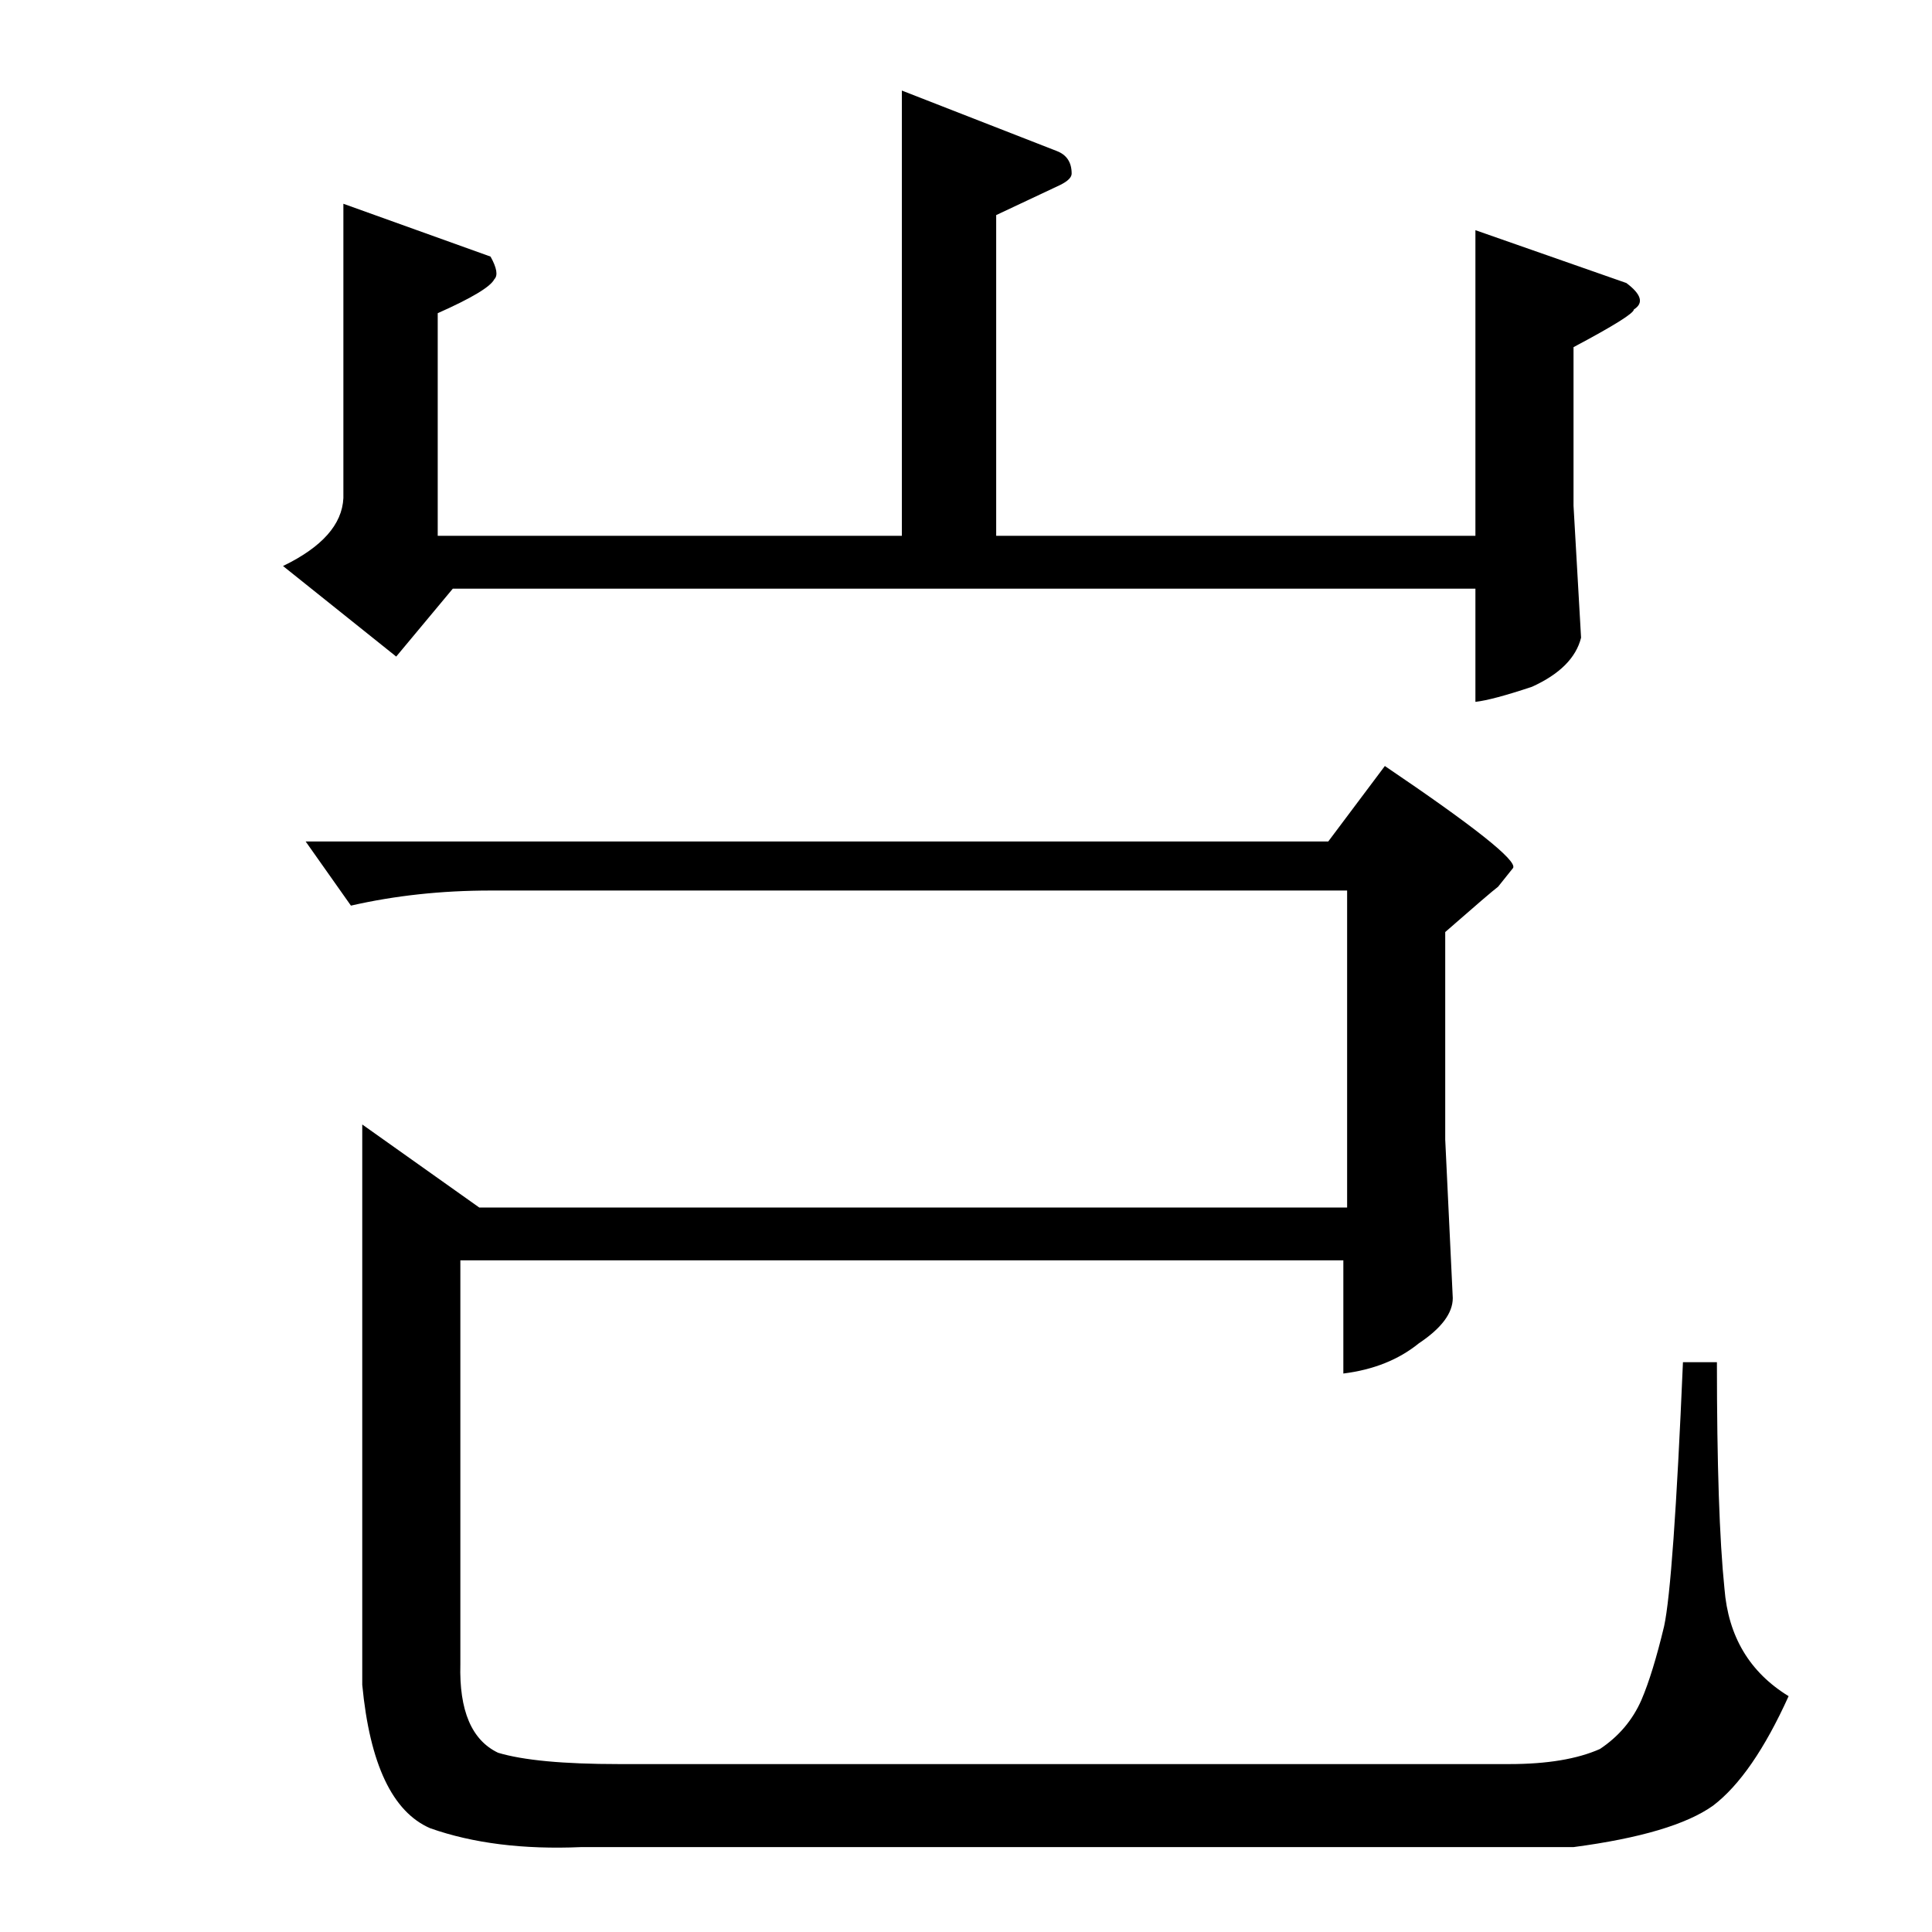<?xml version="1.0" standalone="no"?>
<!DOCTYPE svg PUBLIC "-//W3C//DTD SVG 1.1//EN" "http://www.w3.org/Graphics/SVG/1.1/DTD/svg11.dtd" >
<svg xmlns="http://www.w3.org/2000/svg" xmlns:xlink="http://www.w3.org/1999/xlink" version="1.1" viewBox="0 -205 1024 1024">
  <g transform="matrix(1 0 0 -1 0 819)">
   <path fill="currentColor"
d="M478 976l82 -32q8 -3 8 -12q0 -3 -6 -6l-34 -16v-170h254v162l80 -28q12 -9 4 -14q0 -3 -32 -20v-84l4 -70q-4 -16 -26 -26q-21 -7 -30 -8v60h-542l-30 -36l-60 48q31 15 32 36v156l78 -28q5 -9 2 -12q-3 -6 -30 -18v-118h246v236v0v0zM770 336q0 -12 -18 -24
q-16 -13 -40 -16v60h-468v-214q-1 -37 20 -47q20 -6 64 -6h472q30 0 48 8q15 10 22 26q6 14 12 39q5 23 10 140h18q0 -81 4 -120q3 -38 34 -57q-19 -42 -40 -58q-21 -15 -74 -22h-526q-46 -2 -80 10q-30 13 -36 76v297l62 -44h460v168h-454q-39 0 -74 -8l-24 34h542l30 40
q71 -48 68 -54l-8 -10q-4 -3 -28 -24v-110l4 -84v0v0z" />
  </g>

</svg>
